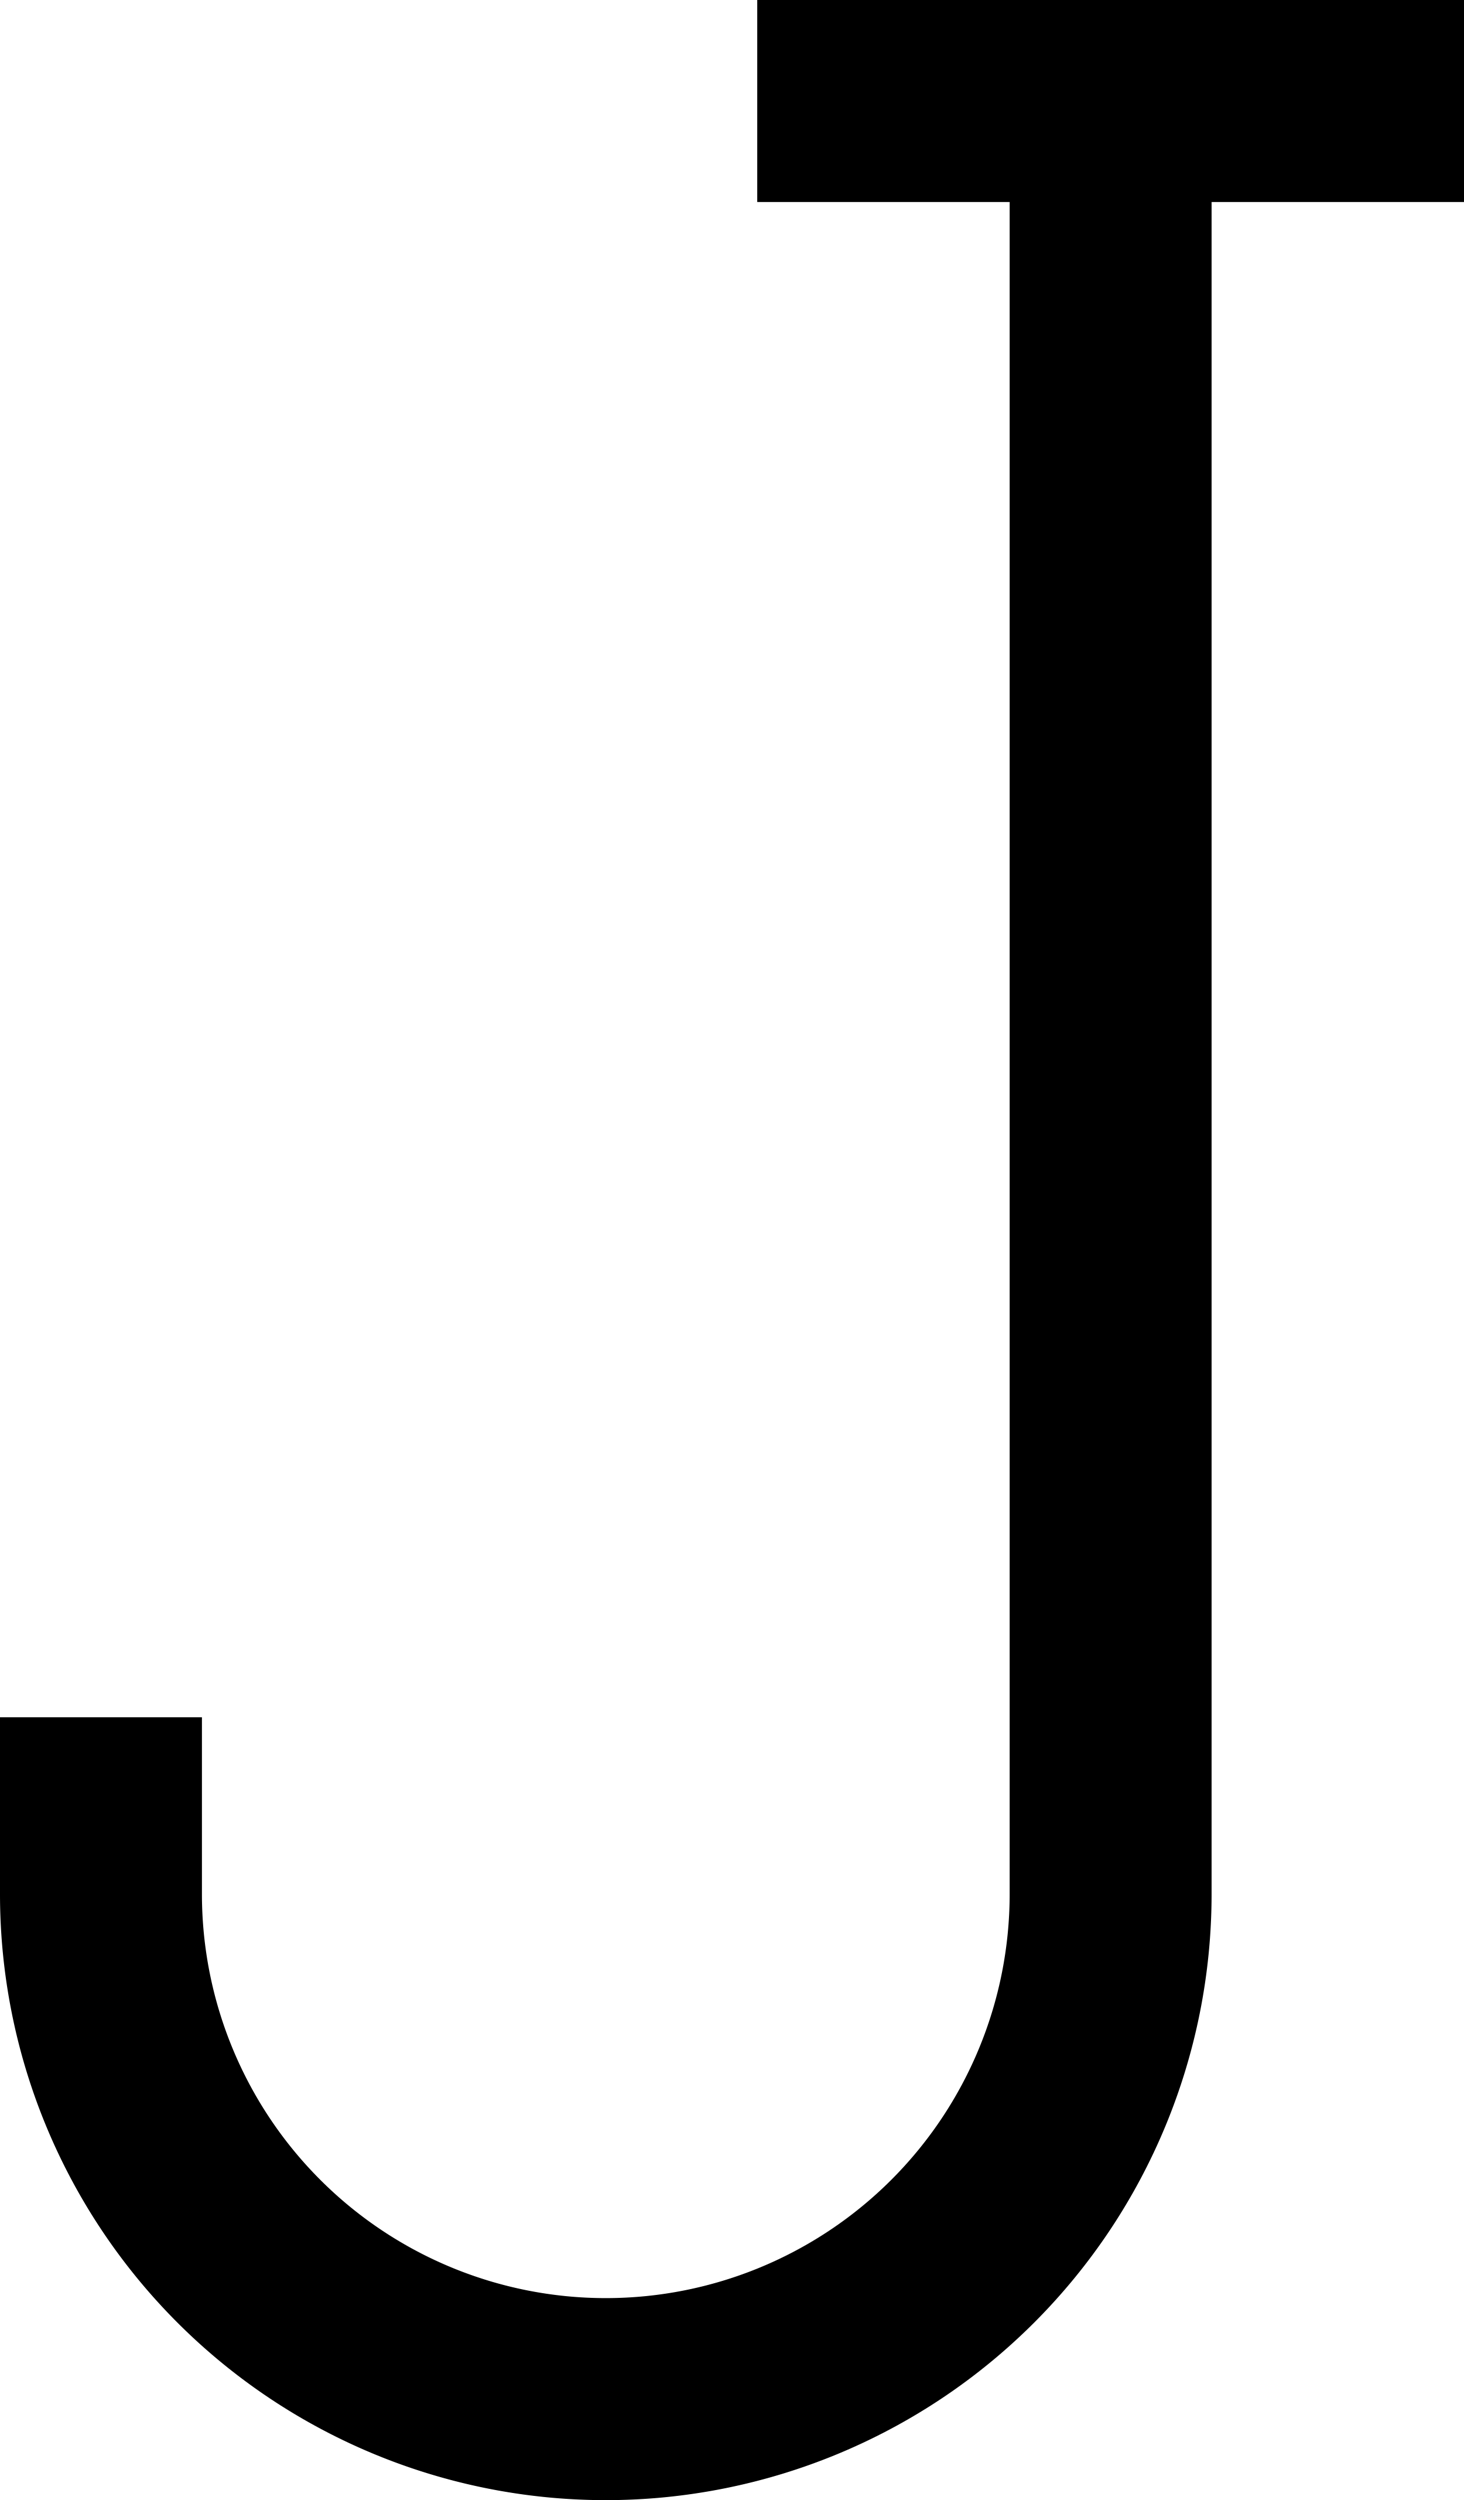 <?xml version="1.0" encoding="UTF-8" standalone="no"?>
<svg
   class="card"
   face="JC"
   height="69.3"
   preserveAspectRatio="none"
   viewBox="-120 -168 40.6 69.3"
   width="40.6"
   version="1.1"
   id="svg5"
   sodipodi:docname="j.svg"
   inkscape:version="1.4.2 (f4327f4, 2025-05-13)"
   xmlns:inkscape="http://www.inkscape.org/namespaces/inkscape"
   xmlns:sodipodi="http://sodipodi.sourceforge.net/DTD/sodipodi-0.dtd"
   xmlns:xlink="http://www.w3.org/1999/xlink"
   xmlns="http://www.w3.org/2000/svg"
   xmlns:svg="http://www.w3.org/2000/svg">
  <sodipodi:namedview
     id="namedview5"
     pagecolor="#ffffff"
     bordercolor="#000000"
     borderopacity="0.25"
     inkscape:showpageshadow="2"
     inkscape:pageopacity="0.0"
     inkscape:pagecheckerboard="0"
     inkscape:deskcolor="#d1d1d1"
     inkscape:document-units="in"
     inkscape:zoom="3.5505952"
     inkscape:cx="107.44677"
     inkscape:cy="155.88935"
     inkscape:window-width="2560"
     inkscape:window-height="1411"
     inkscape:window-x="-9"
     inkscape:window-y="-9"
     inkscape:window-maximized="1"
     inkscape:current-layer="svg5" />
  <defs
     id="defs2">
    <symbol
       id="SCJ"
       viewBox="-600 -600 1200 1200"
       preserveAspectRatio="xMinYMid">
      <path
         d="m 30,150 c 5,235 55,250 100,350 H -130 C -85,400 -35,385 -30,150 a 10,10 0 0 0 -20,0 210,210 0 1 1 -74,-201 10,10 0 0 0 14,-14 230,230 0 1 1 220,0 10,10 0 0 0 14,14 210,210 0 1 1 -74,201 10,10 0 0 0 -20,0 z"
         fill="#000000"
         id="path1" />
    </symbol>
    <symbol
       id="VCJ"
       viewBox="-500 -500 1000 1000"
       preserveAspectRatio="xMinYMid">
      <path
         d="m 50,-460 h 200 m -100,0 v 710 a 200,200 0 0 1 -400,0 v -30"
         stroke="#000000"
         stroke-width="80"
         stroke-linecap="square"
         stroke-miterlimit="1.5"
         fill="none"
         id="path2" />
    </symbol>
  </defs>
  <use
     xlink:href="#VCJ"
     height="70"
     width="70"
     x="-122"
     y="-156"
     id="use2"
     transform="translate(-12.7,-12)" />
</svg>
